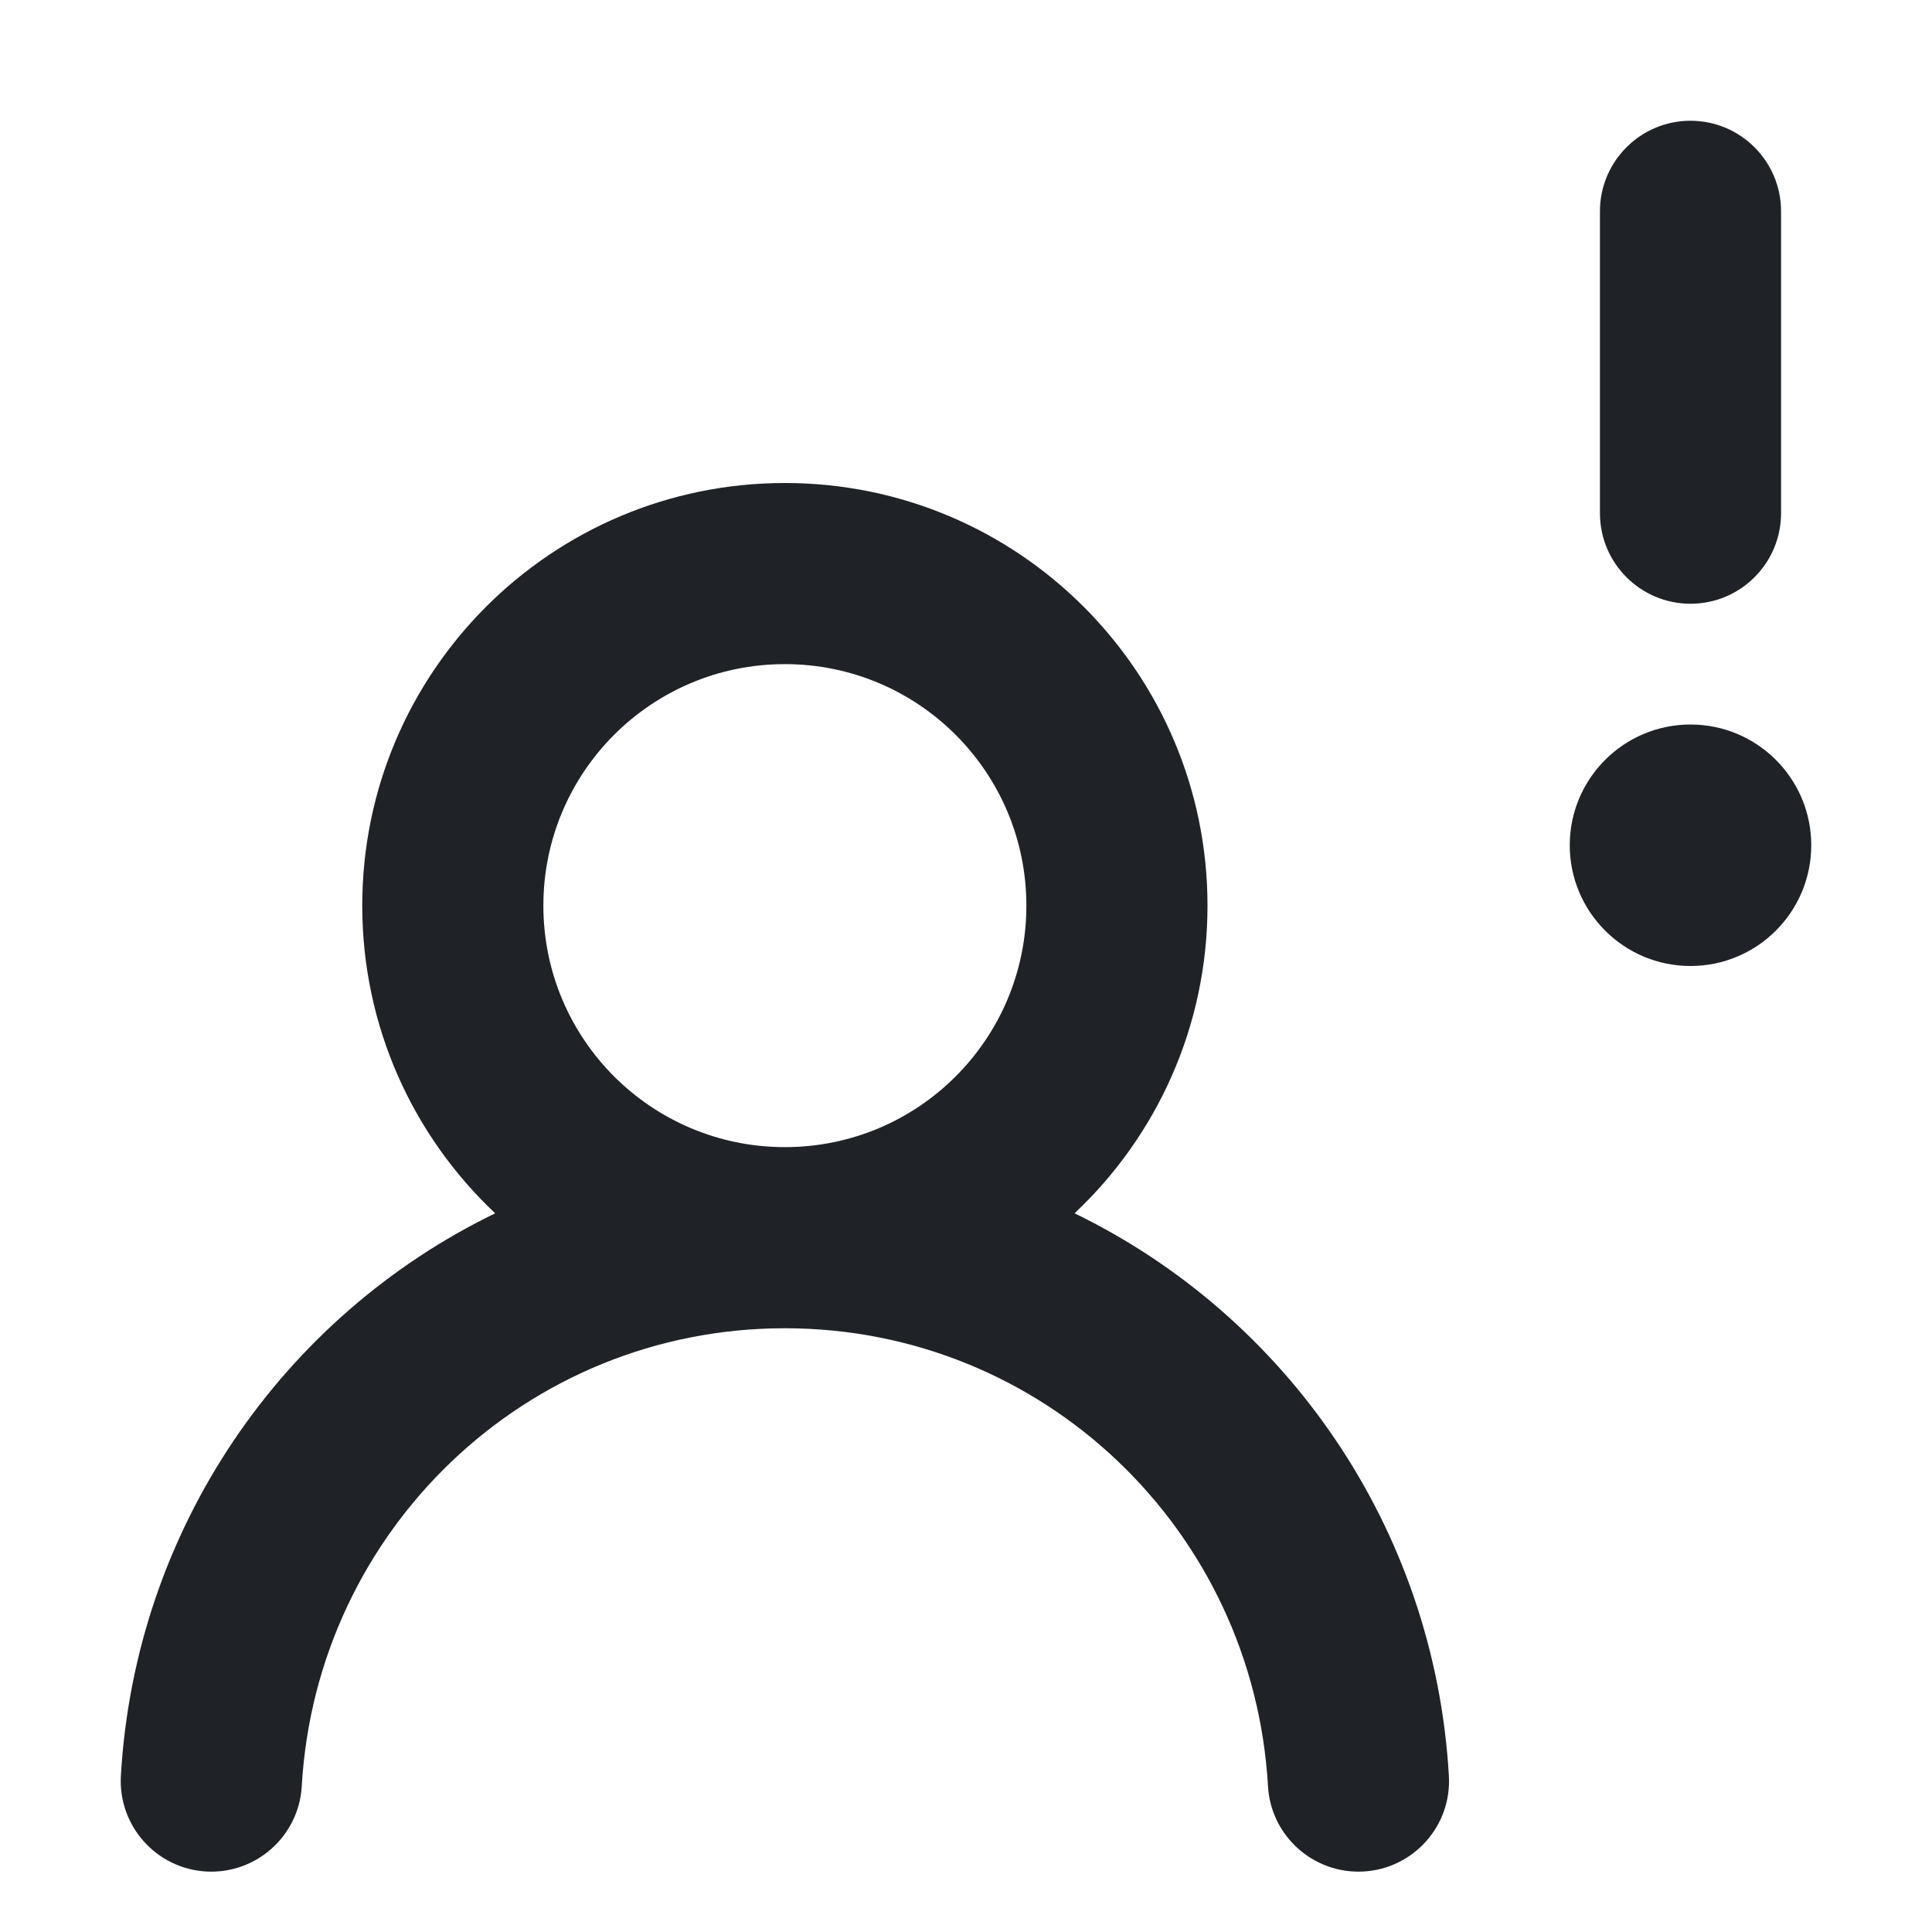 <svg width="16" height="16" viewBox="0 0 16 16" fill="none" xmlns="http://www.w3.org/2000/svg">
<path fill-rule="evenodd" clip-rule="evenodd" d="M10 7.5C10 8.504 9.577 9.41 8.899 10.048C10.653 10.899 11.881 12.655 11.999 14.707C12.023 15.121 11.706 15.475 11.293 15.499C10.879 15.522 10.525 15.206 10.501 14.793C10.38 12.674 8.642 11 6.5 11C4.358 11 2.62 12.674 2.499 14.793C2.475 15.206 2.121 15.522 1.707 15.499C1.294 15.475 0.978 15.121 1.001 14.707C1.119 12.655 2.347 10.899 4.101 10.048C3.423 9.41 3 8.504 3 7.5C3 5.567 4.567 4 6.5 4C8.433 4 10 5.567 10 7.5ZM4.5 7.5C4.5 6.395 5.395 5.5 6.5 5.5C7.605 5.5 8.5 6.395 8.5 7.5C8.5 8.605 7.605 9.5 6.5 9.5C5.395 9.5 4.5 8.605 4.5 7.5Z" fill="#1F2328"/>
<path fill-rule="evenodd" clip-rule="evenodd" d="M15 7C15 7.552 14.552 8 14 8C13.448 8 13 7.552 13 7C13 6.448 13.448 6 14 6C14.552 6 15 6.448 15 7ZM14.75 1.75C14.75 1.336 14.414 1 14 1C13.586 1 13.25 1.336 13.25 1.75V4.25C13.25 4.664 13.586 5 14 5C14.414 5 14.75 4.664 14.75 4.25V1.75Z" fill="#1F2328"/>
</svg>
